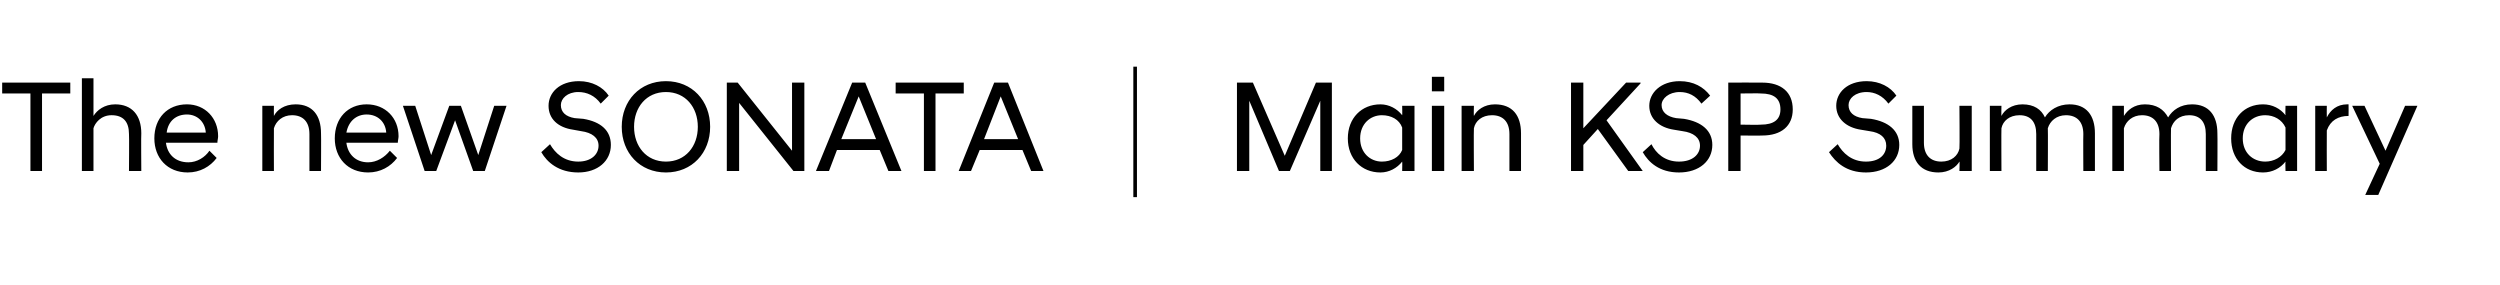 <?xml version="1.0" standalone="no"?><!DOCTYPE svg PUBLIC "-//W3C//DTD SVG 1.1//EN" "http://www.w3.org/Graphics/SVG/1.1/DTD/svg11.dtd"><svg xmlns="http://www.w3.org/2000/svg" version="1.1" width="345px" height="39.3px" viewBox="0 -1 345 39.3" style="top:-1px"><desc>The new SONATA │ Main KSP Summary</desc><defs/><g id="Polygon47258"><path d="m4.2 11.9H.3v-1.5h9.4v1.5H5.8v10.7H4.2V11.9zm7.1-2.1h1.6v5.2c.5-.8 1.5-1.6 3-1.6c2.3 0 3.6 1.5 3.6 4c-.04-.03 0 5.2 0 5.2h-1.7s.04-5.07 0-5.1c0-1.7-.8-2.6-2.4-2.6c-1.5 0-2.3 1.1-2.5 1.8v5.9h-1.6V9.8zm10 8.3c0-2.8 1.8-4.7 4.5-4.7c2.5 0 4.3 1.9 4.3 4.4c0 .3-.1.6-.1.9h-7.1c.2 1.6 1.3 2.7 3.1 2.7c1.2 0 2.3-.7 2.9-1.6l1 1c-.9 1.2-2.3 2-4 2c-2.8 0-4.6-2-4.6-4.7zm1.7-.8h5.4c-.1-1.5-1.2-2.5-2.6-2.5c-1.5 0-2.6.9-2.8 2.5zm13.2-3.7h1.6s-.02 1.37 0 1.4c.4-.8 1.4-1.6 3-1.6c2.3 0 3.5 1.5 3.5 4c.03-.03 0 5.2 0 5.2h-1.6v-5.1c0-1.7-.9-2.6-2.4-2.6c-1.3 0-2.2.8-2.5 1.8c-.02.04 0 5.9 0 5.9h-1.6v-9zm10 4.5c0-2.8 1.8-4.7 4.4-4.7c2.6 0 4.4 1.9 4.4 4.4c0 .3-.1.6-.1.9h-7.1c.2 1.6 1.3 2.7 3 2.7c1.2 0 2.3-.7 3-1.6l1 1c-.9 1.2-2.3 2-4 2c-2.8 0-4.6-2-4.6-4.7zm1.6-.8h5.5c-.1-1.5-1.2-2.5-2.7-2.5c-1.4 0-2.5.9-2.8 2.5zm7.8-3.7h1.7l2.2 6.8l2.5-6.8h1.6l2.4 6.8l2.2-6.8h1.7l-3 9h-1.6l-2.5-7l-2.6 7h-1.6l-3-9zM74.7 20l1.2-1.1c.7 1.2 1.9 2.4 3.9 2.4c1.8 0 2.8-1 2.8-2.2c0-1.1-.9-1.8-2.4-2l-1.1-.2c-2.1-.3-3.4-1.5-3.4-3.3c0-1.8 1.5-3.4 4.2-3.4c1.8 0 3.3.8 4.1 2l-1.1 1.1c-.8-1.1-1.9-1.6-3.1-1.6c-1.5 0-2.4.9-2.4 1.8c0 1 .7 1.6 1.9 1.8l1.2.1c2.4.4 3.8 1.6 3.8 3.6c0 2.2-1.8 3.8-4.5 3.8c-2.7 0-4.3-1.4-5.1-2.8zm11.1-3.5c0-3.6 2.5-6.3 6.1-6.3c3.6 0 6.1 2.7 6.1 6.3c0 3.6-2.5 6.3-6.1 6.3c-3.6 0-6.1-2.7-6.1-6.3zm10.5 0c0-2.7-1.7-4.8-4.4-4.8c-2.7 0-4.4 2.1-4.4 4.8c0 2.7 1.7 4.8 4.4 4.8c2.7 0 4.4-2.1 4.4-4.8zm4-6.1h1.5l7.5 9.4v-9.4h1.7v12.2h-1.5l-7.5-9.4v9.4h-1.7V10.4zm17.3 0h1.8l5 12.2h-1.8l-1.2-2.9h-5.9l-1.1 2.9h-1.8l5-12.2zm-1.5 7.8h4.8l-2.4-5.9l-2.4 5.9zm11.4-6.3h-3.9v-1.5h9.4v1.5h-3.9v10.7h-1.6V11.9zm9.7-1.5h1.9l4.9 12.2h-1.7l-1.2-2.9h-5.9l-1.2 2.9h-1.7l4.9-12.2zm-1.4 7.8h4.7l-2.4-5.9l-2.3 5.9zm21.1 8h-.5v-18h.5v18zm13.8-15.8h2.2l4.4 10.1l4.3-10.1h2.2v12.2h-1.6v-9.7l-4.2 9.7h-1.5l-4.1-9.7v9.7h-1.7V10.4zm22.8 10.9c-.7.9-1.8 1.5-3 1.5c-2.6 0-4.5-1.9-4.5-4.7c0-2.8 1.9-4.7 4.5-4.7c1.2 0 2.3.6 3 1.5c.03-.02 0-1.3 0-1.3h1.7v9h-1.7s.03-1.26 0-1.3zm0-1.6v-3.1c-.4-1.1-1.5-1.7-2.8-1.7c-1.6 0-3 1.2-3 3.2c0 2 1.4 3.2 3 3.2c1.3 0 2.4-.6 2.8-1.6zm4.1-6.1h1.7v9h-1.7v-9zm0-4h1.7v2h-1.7v-2zm4.1 4h1.7s-.04 1.37 0 1.4c.4-.8 1.4-1.6 2.9-1.6c2.4 0 3.6 1.5 3.6 4v5.2h-1.6v-5.1c0-1.7-.9-2.6-2.4-2.6c-1.4 0-2.3.8-2.5 1.8c-.04.04 0 5.9 0 5.9h-1.7v-9zm15.1-3.2h1.7v6.3l5.9-6.3h2v.1l-4.7 5.1l5 7h-2l-4.2-5.8l-2 2.2v3.6h-1.7V10.4zm9.9 9.6l1.2-1.1c.6 1.2 1.8 2.4 3.8 2.4c1.9 0 2.9-1 2.9-2.2c0-1.1-.9-1.8-2.4-2l-1.2-.2c-2-.3-3.4-1.5-3.4-3.3c0-1.8 1.6-3.4 4.2-3.4c1.9 0 3.3.8 4.2 2l-1.2 1.1c-.8-1.1-1.8-1.6-3-1.6c-1.5 0-2.5.9-2.5 1.8c0 1 .8 1.6 2 1.8l1.1.1c2.4.4 3.9 1.6 3.9 3.6c0 2.2-1.8 3.8-4.6 3.8c-2.7 0-4.2-1.4-5-2.8zm11.8-9.6s4.7-.02 4.7 0c2.6 0 4.2 1.3 4.2 3.7c0 2.3-1.6 3.6-4.2 3.6c0 .03-3 0-3 0v4.9h-1.7V10.4zm4.5 5.8c1.8 0 2.7-.7 2.7-2.1c0-1.5-.9-2.2-2.7-2.2c0-.04-2.8 0-2.8 0v4.3s2.8.05 2.8 0zm9.4 3.8l1.2-1.1c.7 1.2 1.9 2.4 3.9 2.4c1.9 0 2.8-1 2.8-2.2c0-1.1-.8-1.8-2.3-2l-1.2-.2c-2-.3-3.4-1.5-3.4-3.3c0-1.8 1.5-3.4 4.2-3.4c1.8 0 3.3.8 4.1 2l-1.1 1.1c-.8-1.1-1.9-1.6-3-1.6c-1.6 0-2.5.9-2.5 1.8c0 1 .7 1.6 1.9 1.8l1.2.1c2.4.4 3.9 1.6 3.9 3.6c0 2.2-1.8 3.8-4.6 3.8c-2.7 0-4.2-1.4-5.1-2.8zm19.7 2.6h-1.7s.05-1.35 0-1.3c-.4.7-1.4 1.5-2.9 1.5c-2.4 0-3.6-1.5-3.6-3.9v-5.3h1.6v5.1c0 1.7.9 2.6 2.4 2.6c1.4 0 2.3-.8 2.5-1.8c.05-.01 0-5.9 0-5.9h1.7v9zm15.4-5.1c0-1.7-.9-2.6-2.4-2.6c-1.3 0-2.2.8-2.5 1.8c.03.04 0 5.9 0 5.9H281v-5.1c0-1.7-.8-2.6-2.3-2.6c-1.4 0-2.3.8-2.5 1.8c-.03.04 0 5.9 0 5.9h-1.6v-9h1.6s-.03 1.37 0 1.4c.4-.8 1.4-1.6 2.9-1.6c1.6 0 2.6.7 3.1 1.8c.6-1 1.8-1.8 3.4-1.8c2.3 0 3.5 1.5 3.5 4v5.2h-1.6s-.03-5.07 0-5.1zm16.9 0c0-1.7-.8-2.6-2.3-2.6c-1.4 0-2.2.8-2.5 1.8c-.03.04 0 5.9 0 5.9H298s-.05-5.07 0-5.1c0-1.7-.9-2.6-2.4-2.6c-1.3 0-2.2.8-2.5 1.8v5.9h-1.6v-9h1.6v1.4c.5-.8 1.4-1.6 2.9-1.6c1.6 0 2.6.7 3.2 1.8c.6-1 1.7-1.8 3.3-1.8c2.3 0 3.5 1.5 3.5 4c.03-.03 0 5.2 0 5.2h-1.6v-5.1zm11 3.8c-.7.9-1.8 1.5-3.1 1.5c-2.6 0-4.4-1.9-4.4-4.7c0-2.8 1.8-4.7 4.4-4.7c1.3 0 2.4.6 3.1 1.5c-.04-.02 0-1.3 0-1.3h1.6v9h-1.6s-.04-1.26 0-1.3zm0-1.6v-3.1c-.5-1.1-1.6-1.7-2.8-1.7c-1.7 0-3.1 1.2-3.1 3.2c0 2 1.4 3.2 3.1 3.2c1.2 0 2.3-.6 2.8-1.6zm4.1-6.1h1.6s-.02 1.55 0 1.6c.5-1 1.4-1.8 2.8-1.8h.2s.02 1.57 0 1.6c-1.4 0-2.5.6-3 2c-.02.01 0 5.6 0 5.6h-1.6v-9zm8.9 8l-3.8-8h1.7l2.9 6.2l2.7-6.2h1.7l-5.4 12.3h-1.8l2-4.3z" stroke="none" fill="#000"/></g></svg>